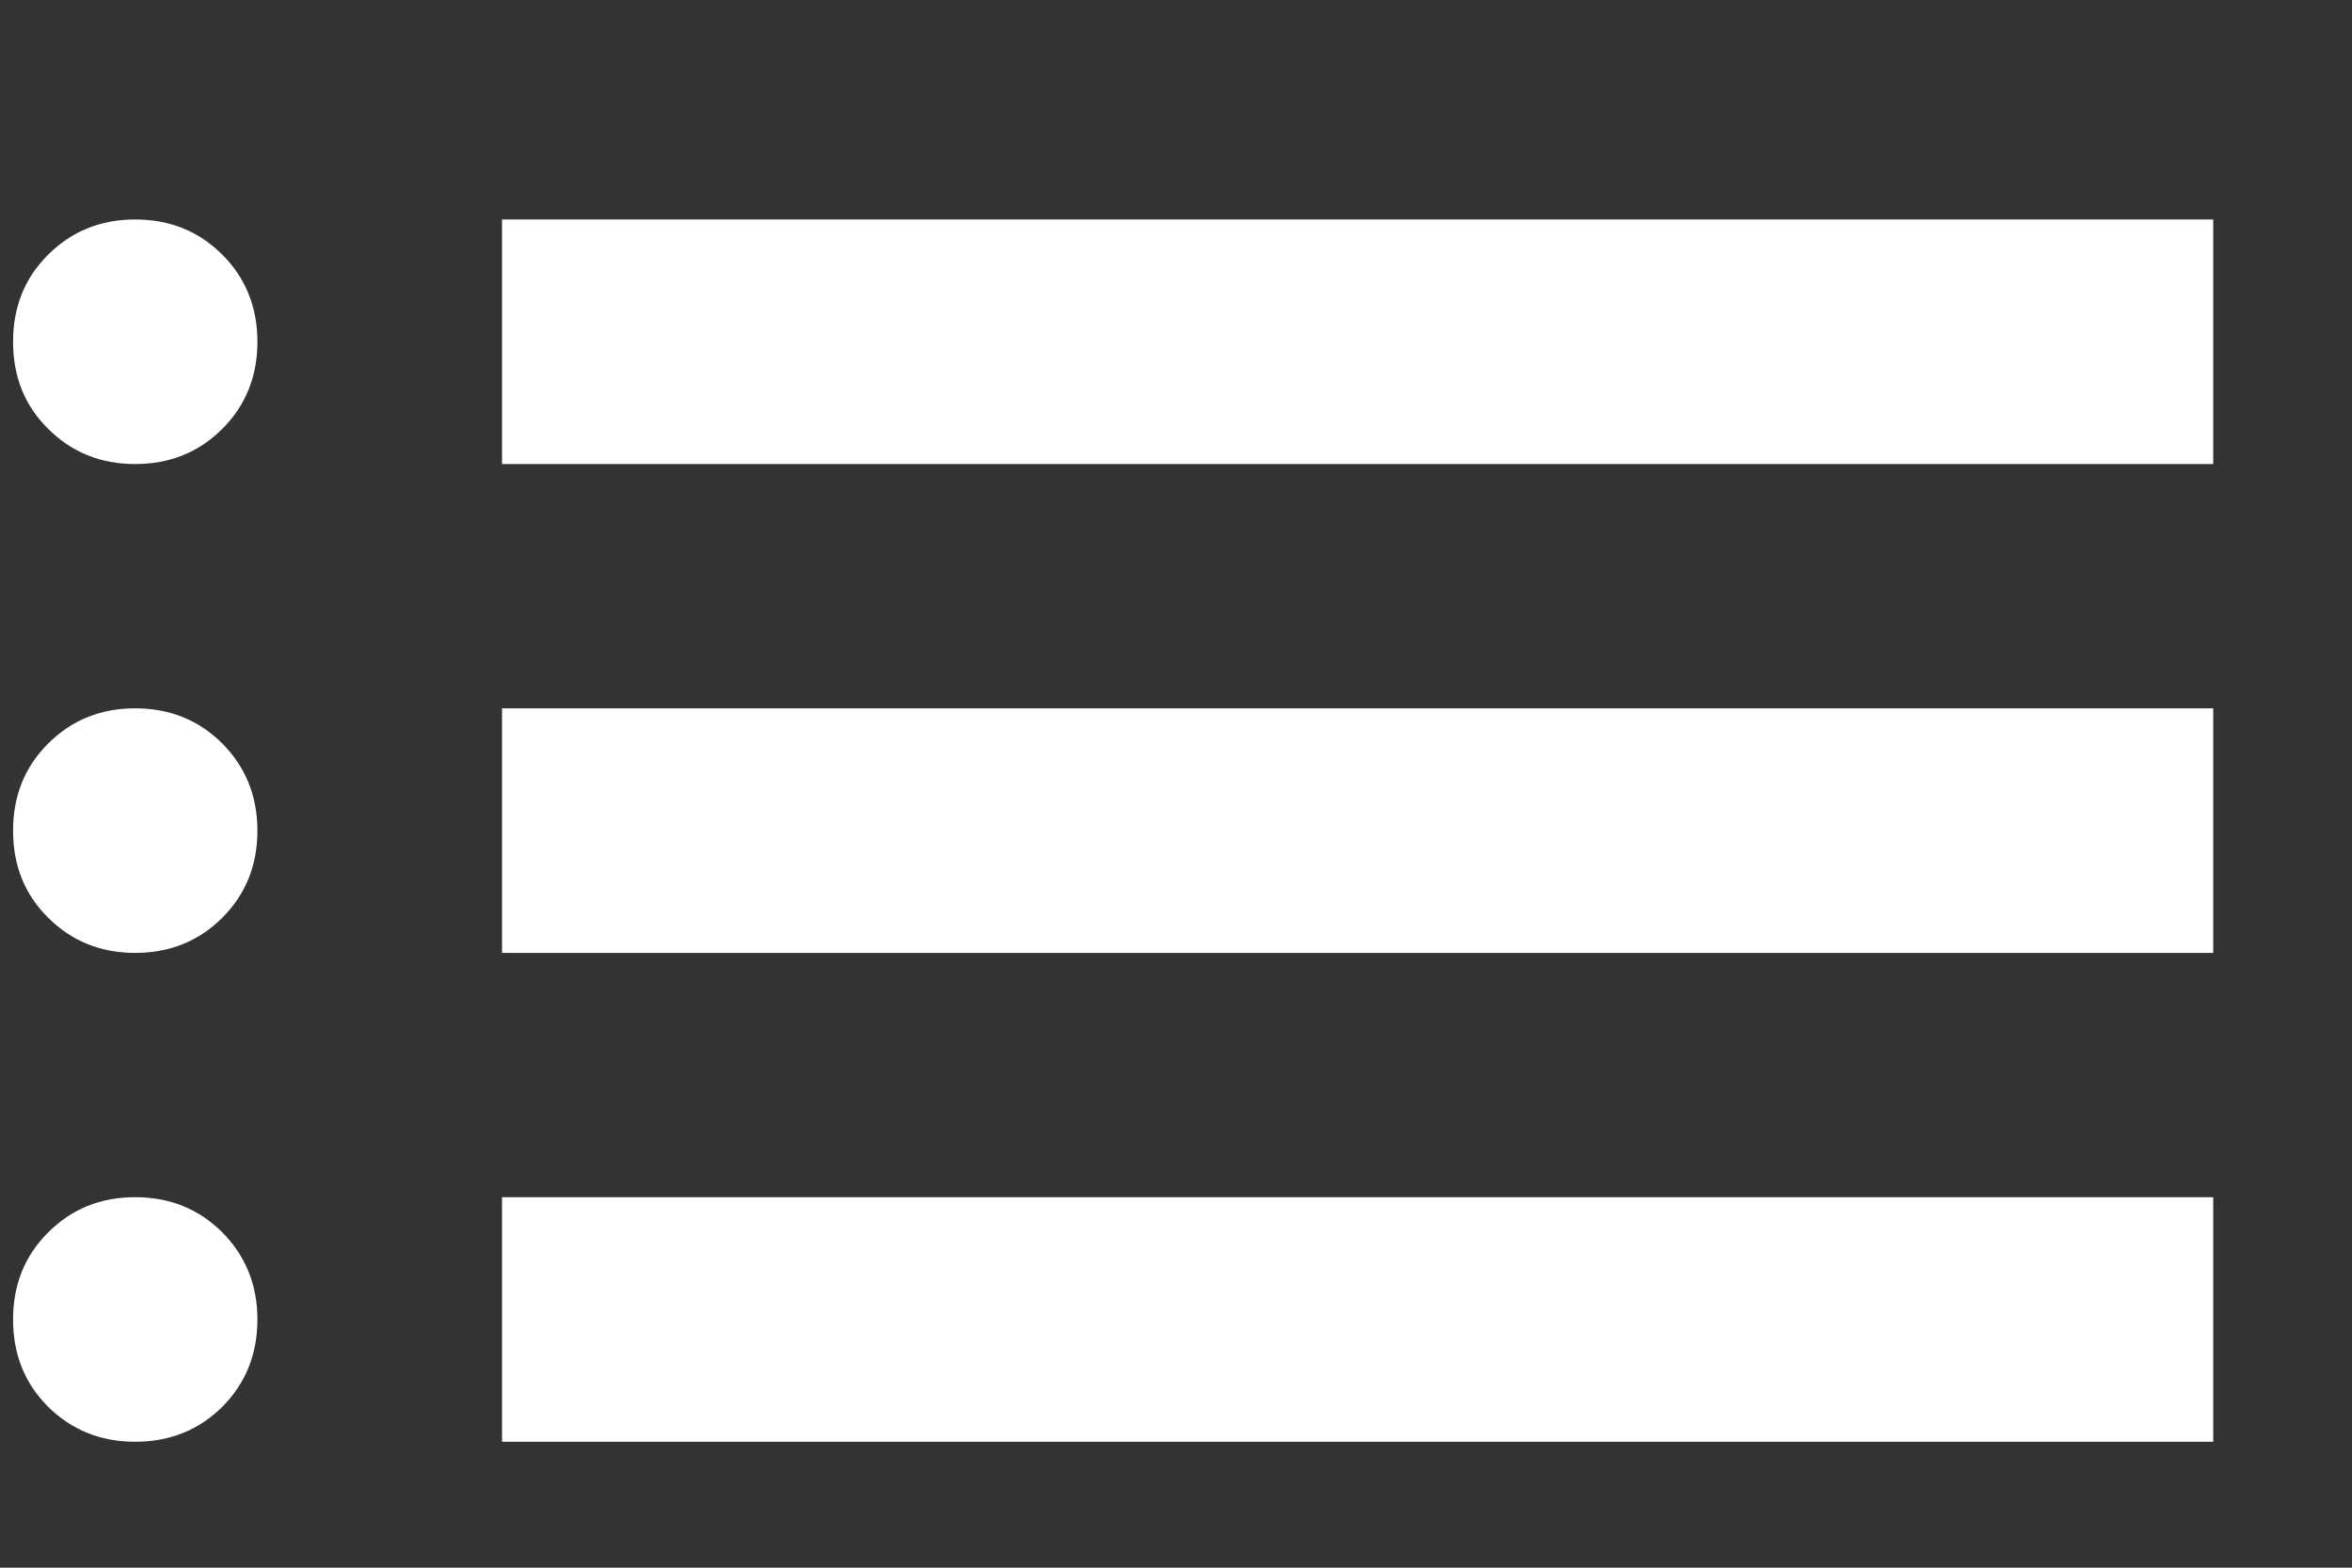 <svg width="9" height="6" viewBox="0 0 9 6" fill="none" xmlns="http://www.w3.org/2000/svg">
<rect x="0" y="0" width="9" height="6" fill="#333333" stroke="none"/>
<path d="M1.921 1.776V0.84H8.469V1.776H1.921ZM1.921 3.647V2.711H8.469V3.647H1.921ZM1.921 5.518V4.582H8.469V5.518H1.921ZM0.517 1.776C0.385 1.776 0.274 1.731 0.184 1.641C0.094 1.552 0.05 1.441 0.05 1.308C0.05 1.176 0.094 1.064 0.184 0.975C0.274 0.885 0.385 0.84 0.517 0.84C0.65 0.84 0.761 0.885 0.851 0.975C0.94 1.064 0.985 1.176 0.985 1.308C0.985 1.441 0.94 1.552 0.851 1.641C0.761 1.731 0.65 1.776 0.517 1.776ZM0.517 3.647C0.385 3.647 0.274 3.602 0.184 3.512C0.094 3.423 0.05 3.312 0.05 3.179C0.05 3.047 0.094 2.936 0.184 2.846C0.274 2.756 0.385 2.711 0.517 2.711C0.65 2.711 0.761 2.756 0.851 2.846C0.94 2.936 0.985 3.047 0.985 3.179C0.985 3.312 0.94 3.423 0.851 3.512C0.761 3.602 0.65 3.647 0.517 3.647ZM0.517 5.518C0.385 5.518 0.274 5.473 0.184 5.384C0.094 5.294 0.05 5.183 0.05 5.05C0.05 4.918 0.094 4.807 0.184 4.717C0.274 4.627 0.385 4.582 0.517 4.582C0.65 4.582 0.761 4.627 0.851 4.717C0.94 4.807 0.985 4.918 0.985 5.05C0.985 5.183 0.94 5.294 0.851 5.384C0.761 5.473 0.65 5.518 0.517 5.518Z" fill="white"/>
</svg>
